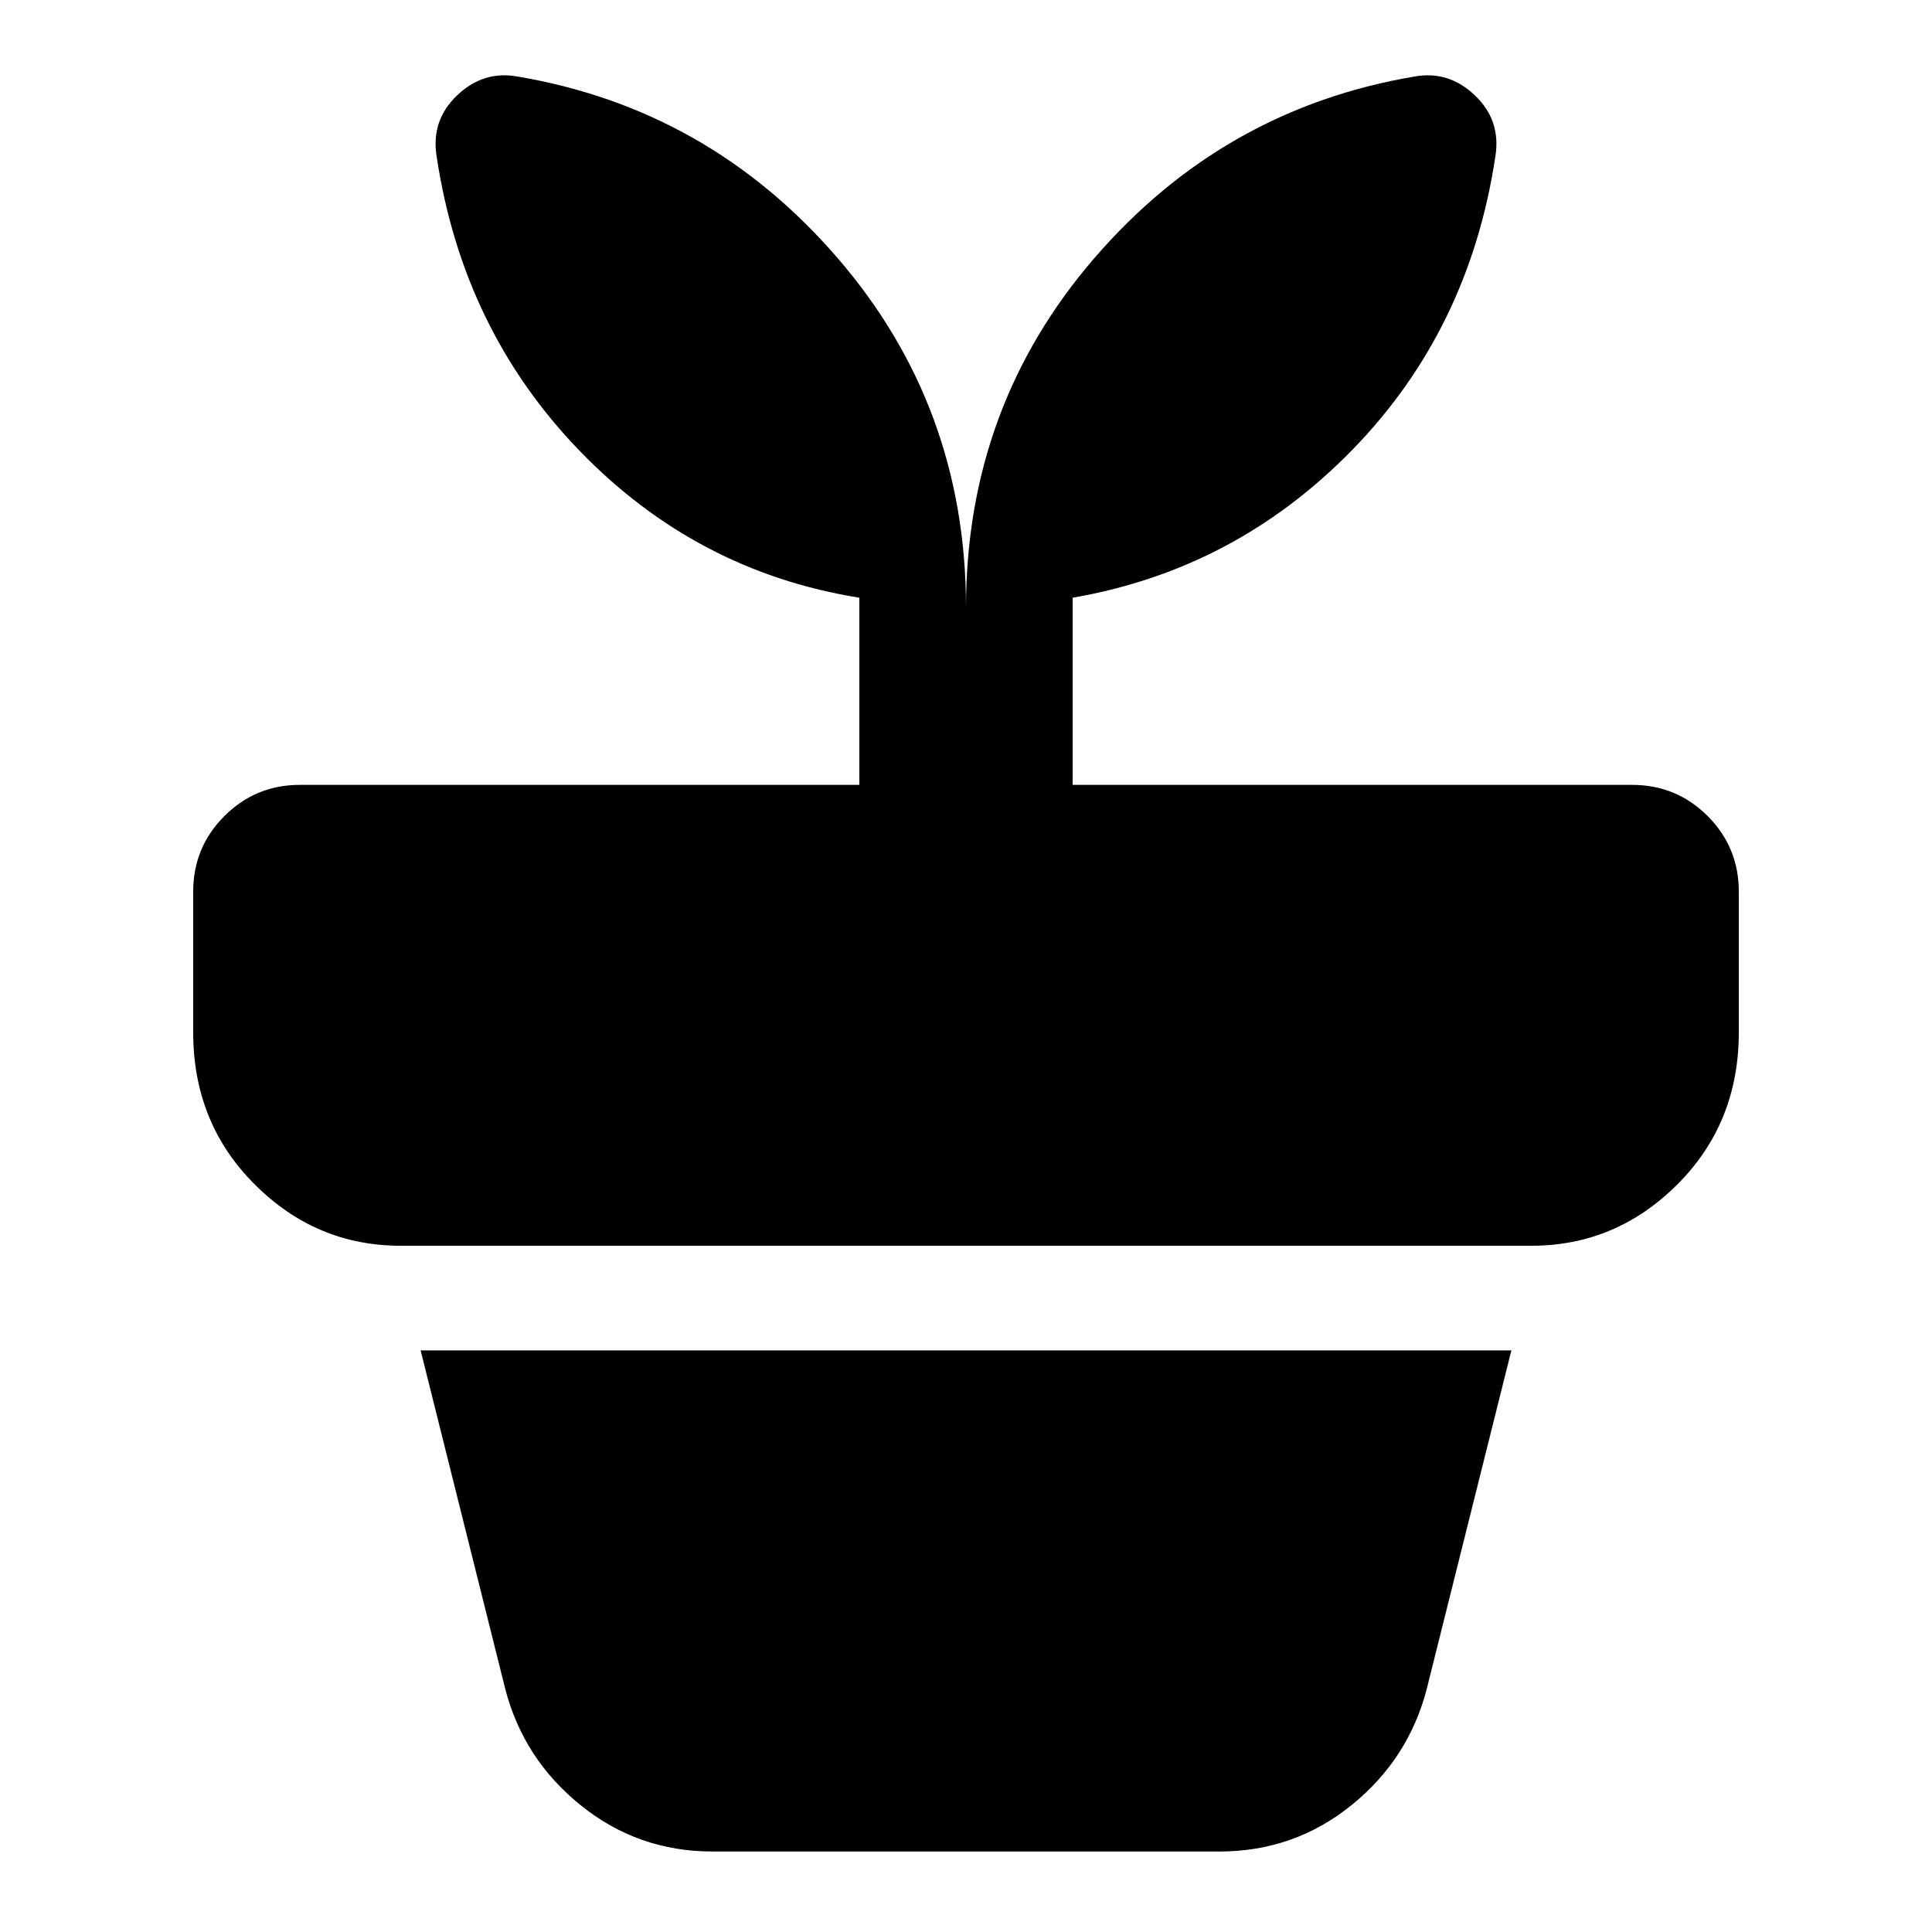 <svg xmlns="http://www.w3.org/2000/svg" height="24" width="24"><path d="M8.85 23q-.925 0-1.637-.575-.713-.575-.938-1.45l-1.05-4.2h13.55l-1.05 4.2q-.225.875-.937 1.45-.713.575-1.638.575ZM6.425.95Q8.8 1.35 10.4 3.2T12 7.55q0-2.5 1.6-4.35 1.6-1.85 3.975-2.25.425-.075.75.238.325.312.25.762Q18.25 4.1 16.8 5.587q-1.45 1.488-3.475 1.838V9.75h6.95q.55 0 .938.387.387.388.387.938v1.75q0 1.125-.762 1.887-.763.763-1.813.763H4.975q-1.05 0-1.812-.763-.763-.762-.763-1.887v-1.75q0-.55.388-.938.387-.387.937-.387h6.95V7.425Q8.65 7.1 7.2 5.6 5.75 4.1 5.425 1.95q-.075-.45.25-.762Q6 .875 6.425.95Z"/></svg>